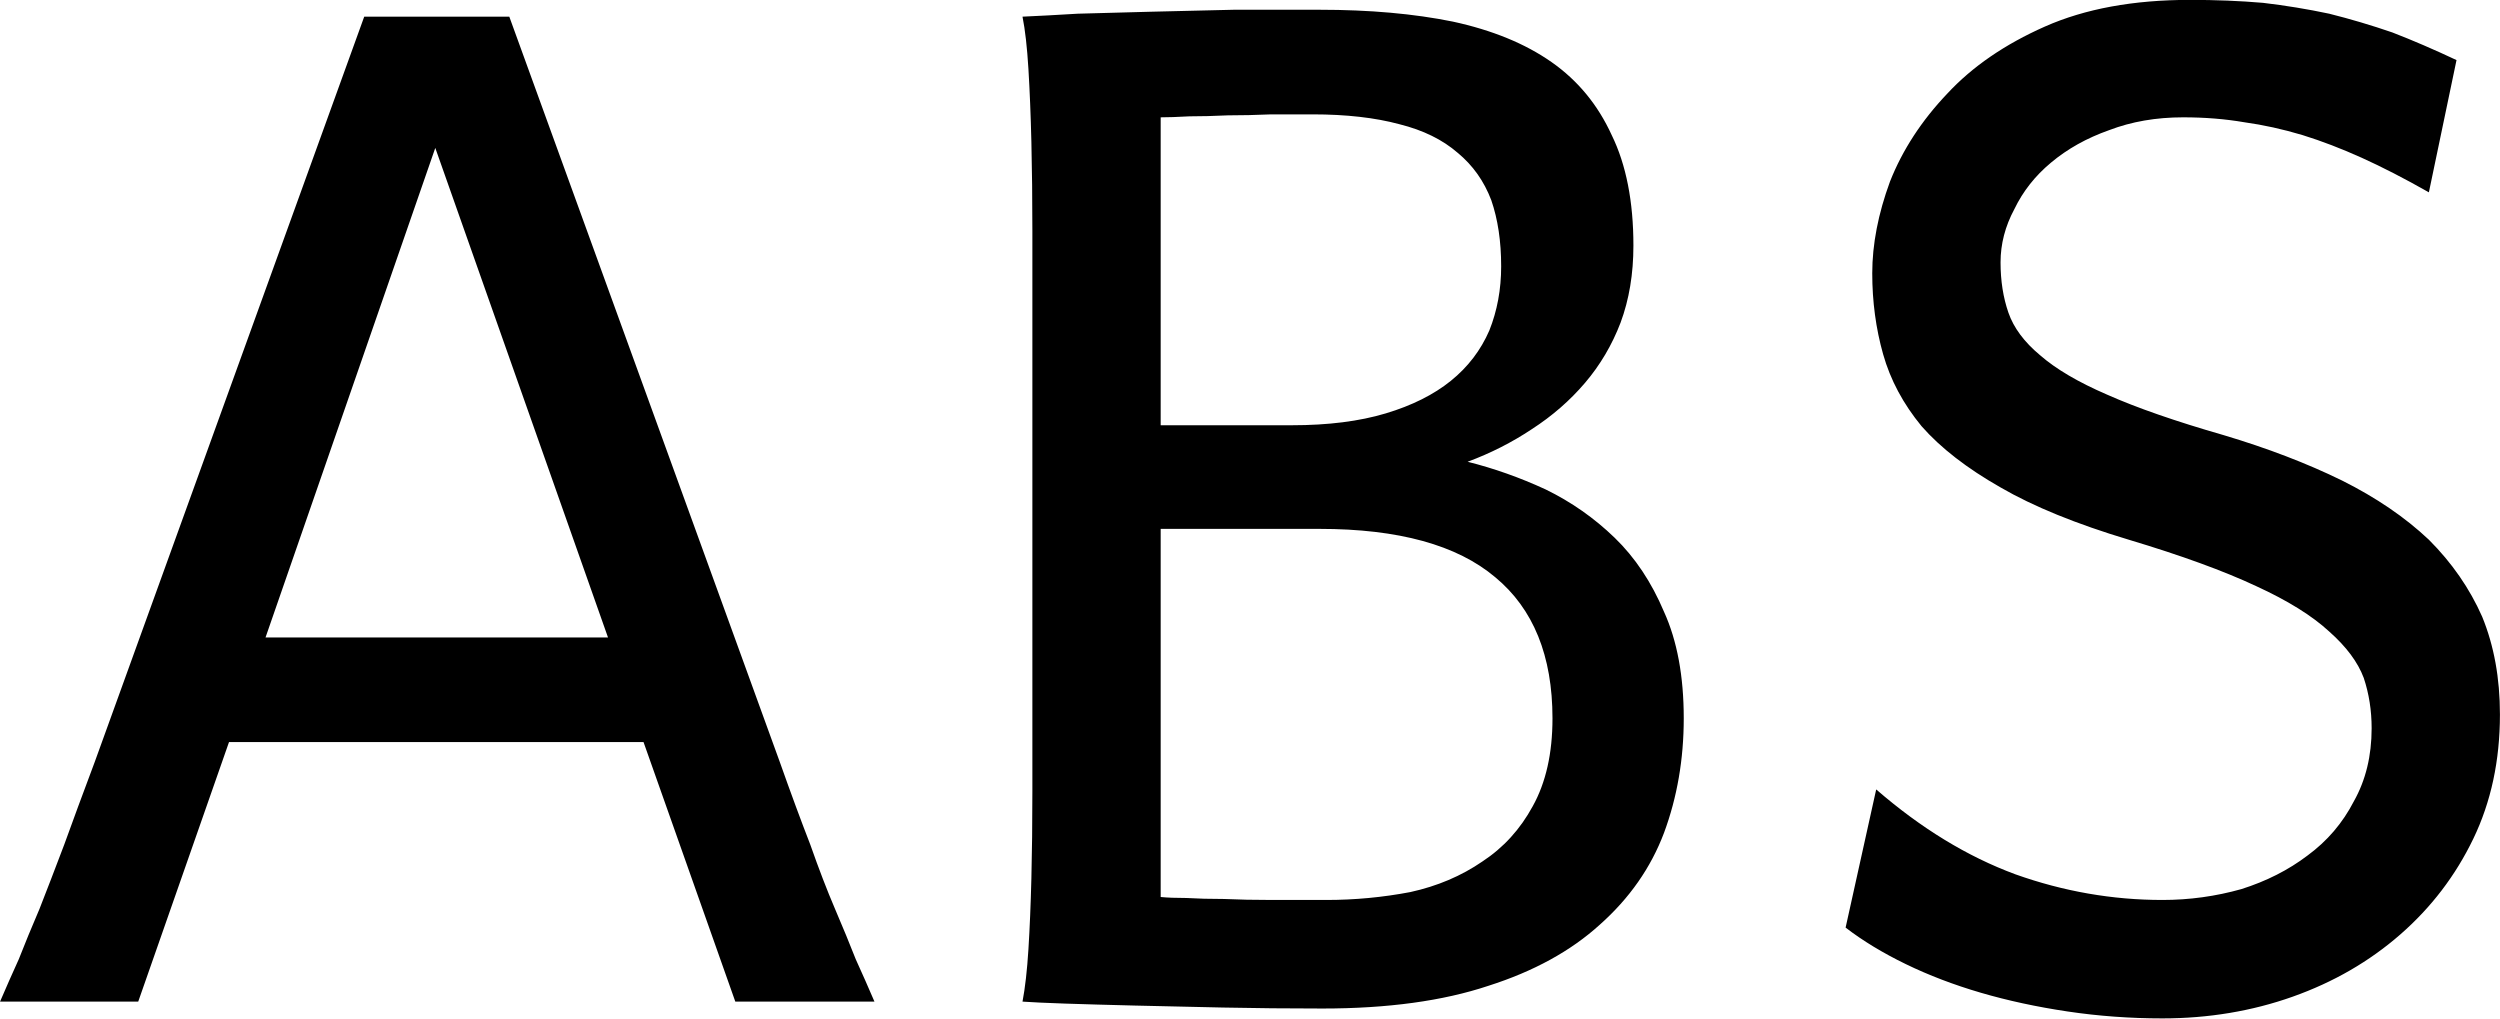 <svg data-v-423bf9ae="" xmlns="http://www.w3.org/2000/svg" viewBox="0 0 147.275 60" class="font"><!----><!----><!----><g data-v-423bf9ae="" id="aa924a18-3e3f-48b4-84b0-b0722960dd26" fill="black" transform="matrix(5.814,0,0,5.814,-1.567,-40.356)"><path d="M6.43 13.40L4.68 8.44L2.96 13.40L6.43 13.40ZM1.67 17.09L0.27 17.09L0.27 17.09Q0.36 16.88 0.46 16.66L0.46 16.66L0.46 16.66Q0.55 16.43 0.67 16.15L0.67 16.15L0.67 16.15Q0.78 15.87 0.92 15.50L0.92 15.50L0.92 15.50Q1.05 15.14 1.23 14.66L1.23 14.66L3.96 7.11L5.43 7.11L8.17 14.66L8.17 14.66Q8.34 15.14 8.48 15.50L8.48 15.50L8.48 15.50Q8.61 15.87 8.73 16.15L8.73 16.15L8.73 16.15Q8.85 16.43 8.94 16.66L8.94 16.66L8.94 16.66Q9.04 16.88 9.13 17.09L9.13 17.09L7.72 17.09L6.79 14.46L2.59 14.46L1.67 17.09ZM10.73 14.96L10.73 14.96L10.73 9.28L10.73 9.28Q10.73 8.80 10.72 8.38L10.72 8.38L10.72 8.38Q10.71 7.97 10.69 7.64L10.69 7.64L10.69 7.64Q10.67 7.31 10.63 7.11L10.63 7.11L10.63 7.11Q10.86 7.10 11.19 7.08L11.19 7.08L11.19 7.08Q11.53 7.07 11.93 7.06L11.93 7.06L11.93 7.06Q12.33 7.05 12.77 7.04L12.77 7.04L12.77 7.04Q13.21 7.04 13.64 7.04L13.64 7.04L13.64 7.04Q14.40 7.04 14.99 7.16L14.99 7.16L14.99 7.16Q15.59 7.29 15.99 7.57L15.99 7.57L15.99 7.57Q16.39 7.85 16.60 8.31L16.60 8.31L16.60 8.31Q16.82 8.76 16.82 9.43L16.82 9.43L16.82 9.43Q16.82 9.86 16.69 10.21L16.69 10.21L16.69 10.21Q16.56 10.55 16.33 10.82L16.33 10.82L16.33 10.82Q16.10 11.09 15.79 11.29L15.79 11.29L15.79 11.29Q15.49 11.49 15.14 11.62L15.14 11.62L15.14 11.62Q15.54 11.72 15.93 11.90L15.93 11.90L15.93 11.90Q16.32 12.09 16.63 12.39L16.63 12.39L16.63 12.39Q16.94 12.69 17.13 13.14L17.13 13.14L17.13 13.14Q17.33 13.58 17.33 14.22L17.33 14.22L17.33 14.22Q17.33 14.84 17.13 15.38L17.13 15.38L17.13 15.38Q16.93 15.91 16.48 16.31L16.48 16.31L16.48 16.31Q16.04 16.71 15.35 16.93L15.35 16.93L15.35 16.93Q14.66 17.16 13.67 17.16L13.67 17.16L13.67 17.16Q13.15 17.16 12.66 17.15L12.66 17.15L12.66 17.15Q12.17 17.14 11.77 17.13L11.77 17.13L11.77 17.13Q11.36 17.12 11.06 17.11L11.06 17.11L11.06 17.11Q10.77 17.10 10.63 17.09L10.63 17.09L10.63 17.09Q10.67 16.88 10.69 16.56L10.69 16.56L10.69 16.56Q10.71 16.24 10.72 15.84L10.72 15.84L10.72 15.84Q10.73 15.44 10.73 14.96ZM12.03 12.30L12.03 16.03L12.03 16.03Q12.13 16.04 12.29 16.04L12.29 16.04L12.29 16.04Q12.46 16.05 12.67 16.05L12.67 16.05L12.67 16.05Q12.89 16.06 13.16 16.06L13.16 16.06L13.16 16.06Q13.42 16.06 13.71 16.06L13.71 16.06L13.71 16.06Q14.14 16.06 14.56 15.98L14.56 15.98L14.56 15.98Q14.97 15.89 15.29 15.67L15.29 15.67L15.29 15.67Q15.61 15.46 15.80 15.11L15.80 15.11L15.80 15.11Q16.00 14.75 16.00 14.22L16.00 14.22L16.00 14.22Q16.00 13.27 15.42 12.79L15.42 12.79L15.42 12.79Q14.84 12.30 13.64 12.30L13.64 12.30L12.03 12.30ZM12.03 8.13L12.03 11.25L13.36 11.25L13.36 11.25Q13.91 11.25 14.31 11.13L14.31 11.13L14.31 11.13Q14.71 11.01 14.97 10.80L14.97 10.80L14.97 10.80Q15.23 10.59 15.36 10.29L15.36 10.29L15.36 10.29Q15.48 9.99 15.48 9.64L15.48 9.64L15.48 9.64Q15.48 9.26 15.38 8.97L15.38 8.97L15.38 8.97Q15.27 8.68 15.04 8.49L15.04 8.49L15.04 8.49Q14.81 8.29 14.45 8.20L14.45 8.20L14.45 8.20Q14.08 8.10 13.57 8.10L13.57 8.10L13.57 8.10Q13.37 8.10 13.15 8.10L13.15 8.10L13.15 8.10Q12.92 8.11 12.71 8.11L12.71 8.11L12.71 8.11Q12.50 8.12 12.32 8.12L12.32 8.12L12.32 8.12Q12.14 8.13 12.03 8.13L12.03 8.13ZM25.16 7.55L24.88 8.89L24.88 8.89Q24.51 8.68 24.20 8.54L24.20 8.54L24.20 8.54Q23.89 8.40 23.60 8.31L23.60 8.31L23.60 8.31Q23.30 8.22 23.01 8.18L23.01 8.18L23.01 8.18Q22.72 8.13 22.39 8.13L22.39 8.13L22.39 8.13Q21.98 8.13 21.64 8.26L21.64 8.26L21.64 8.26Q21.30 8.38 21.05 8.59L21.05 8.59L21.05 8.59Q20.81 8.79 20.68 9.06L20.68 9.06L20.68 9.06Q20.54 9.32 20.54 9.60L20.54 9.60L20.54 9.60Q20.54 9.88 20.62 10.11L20.62 10.11L20.62 10.11Q20.70 10.34 20.94 10.54L20.94 10.54L20.94 10.54Q21.18 10.75 21.62 10.94L21.62 10.94L21.62 10.94Q22.07 11.14 22.80 11.35L22.80 11.35L22.80 11.35Q23.47 11.55 24.00 11.81L24.00 11.81L24.00 11.81Q24.52 12.07 24.88 12.41L24.88 12.41L24.88 12.41Q25.23 12.76 25.42 13.19L25.42 13.19L25.42 13.19Q25.60 13.63 25.60 14.18L25.60 14.18L25.60 14.18Q25.60 14.88 25.33 15.44L25.33 15.44L25.33 15.44Q25.06 16.00 24.59 16.41L24.59 16.41L24.59 16.41Q24.12 16.82 23.50 17.04L23.50 17.04L23.50 17.04Q22.88 17.26 22.18 17.26L22.18 17.26L22.18 17.26Q21.69 17.26 21.22 17.19L21.22 17.19L21.22 17.19Q20.75 17.12 20.34 17.00L20.34 17.00L20.34 17.00Q19.93 16.88 19.58 16.71L19.58 16.71L19.58 16.71Q19.23 16.54 18.97 16.34L18.97 16.34L19.28 14.94L19.28 14.94Q19.96 15.53 20.69 15.80L20.69 15.80L20.69 15.80Q21.42 16.06 22.18 16.06L22.18 16.06L22.18 16.06Q22.59 16.06 22.98 15.95L22.98 15.95L22.98 15.95Q23.36 15.83 23.65 15.61L23.65 15.61L23.65 15.61Q23.95 15.39 24.12 15.06L24.12 15.06L24.12 15.06Q24.30 14.74 24.30 14.32L24.30 14.32L24.30 14.32Q24.30 14.05 24.22 13.81L24.22 13.81L24.22 13.81Q24.13 13.57 23.87 13.34L23.87 13.34L23.87 13.34Q23.61 13.10 23.13 12.88L23.13 12.88L23.13 12.88Q22.64 12.65 21.84 12.41L21.84 12.41L21.84 12.41Q21.04 12.17 20.54 11.88L20.54 11.88L20.54 11.88Q20.03 11.59 19.74 11.26L19.74 11.26L19.74 11.26Q19.46 10.92 19.35 10.53L19.35 10.53L19.35 10.53Q19.24 10.14 19.24 9.71L19.24 9.71L19.24 9.71Q19.24 9.27 19.42 8.78L19.42 8.78L19.42 8.78Q19.61 8.30 20.00 7.89L20.00 7.89L20.00 7.89Q20.38 7.48 20.99 7.21L20.99 7.21L20.99 7.21Q21.60 6.94 22.46 6.94L22.46 6.94L22.46 6.94Q22.85 6.94 23.20 6.97L23.20 6.97L23.20 6.97Q23.54 7.01 23.87 7.08L23.87 7.08L23.87 7.08Q24.19 7.16 24.51 7.27L24.51 7.27L24.51 7.27Q24.82 7.39 25.16 7.55L25.16 7.55Z"></path></g><!----><!----></svg>